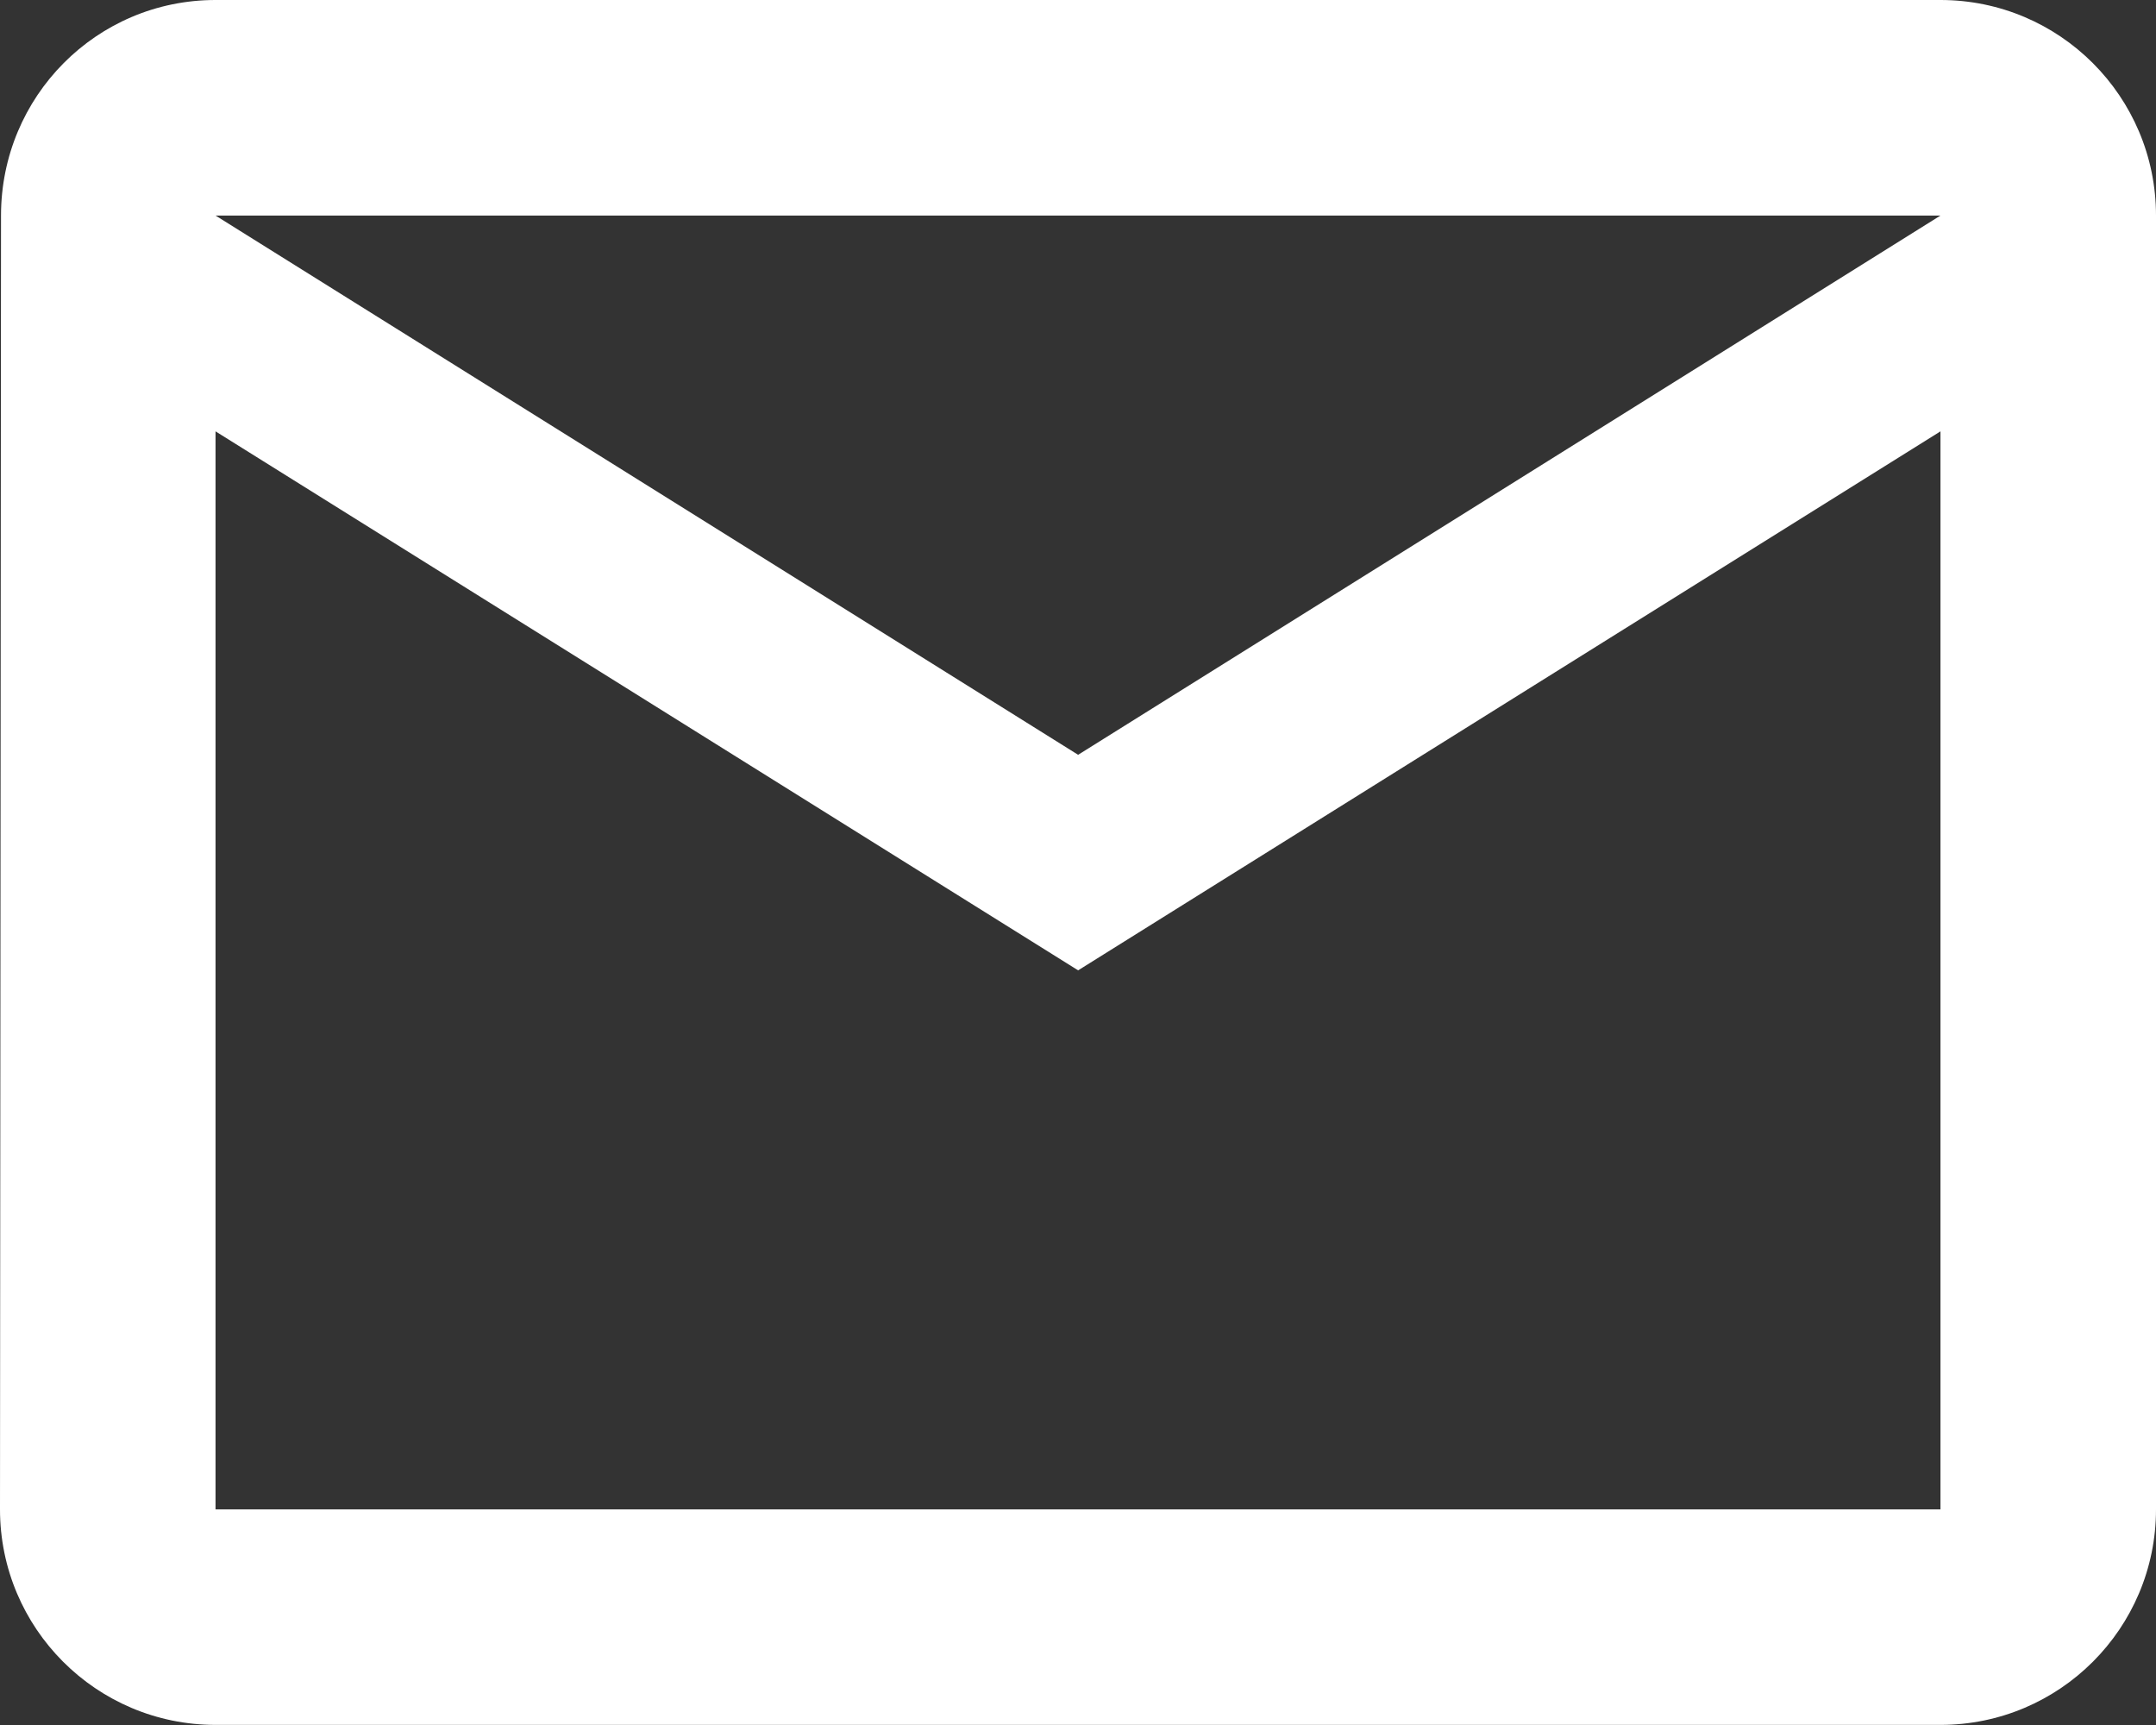 <?xml version="1.0" encoding="utf-8"?>
<!-- Generator: Adobe Illustrator 21.0.2, SVG Export Plug-In . SVG Version: 6.00 Build 0)  -->
<svg version="1.1" id="Layer_1" xmlns="http://www.w3.org/2000/svg" xmlns:xlink="http://www.w3.org/1999/xlink" x="0px" y="0px"
	 viewBox="0 0 853.3 682.7" style="enable-background:new 0 0 853.3 682.7;" xml:space="preserve">
<rect x="0" y="0" width="853.3" height="682.7" fill="#333333" stroke="none"/>
<style type="text/css">
	.st0{fill:#FFFFFF;}
</style>
<title></title>
<g id="icomoon-ignore">
</g>
<path class="st0" d="M768,0H85.3C38.2,0,0.4,38.2,0.4,85.3L0,597.3c0,47.1,38.2,85.3,85.3,85.3H768c47.1,0,85.3-38.2,85.3-85.3v-512
	C853.3,38.2,815.1,0,768,0L768,0z M768,597.3H85.3V170.7L426.7,384L768,170.7V597.3L768,597.3z M426.7,298.7L85.3,85.3H768
	L426.7,298.7L426.7,298.7z"/>
</svg>
